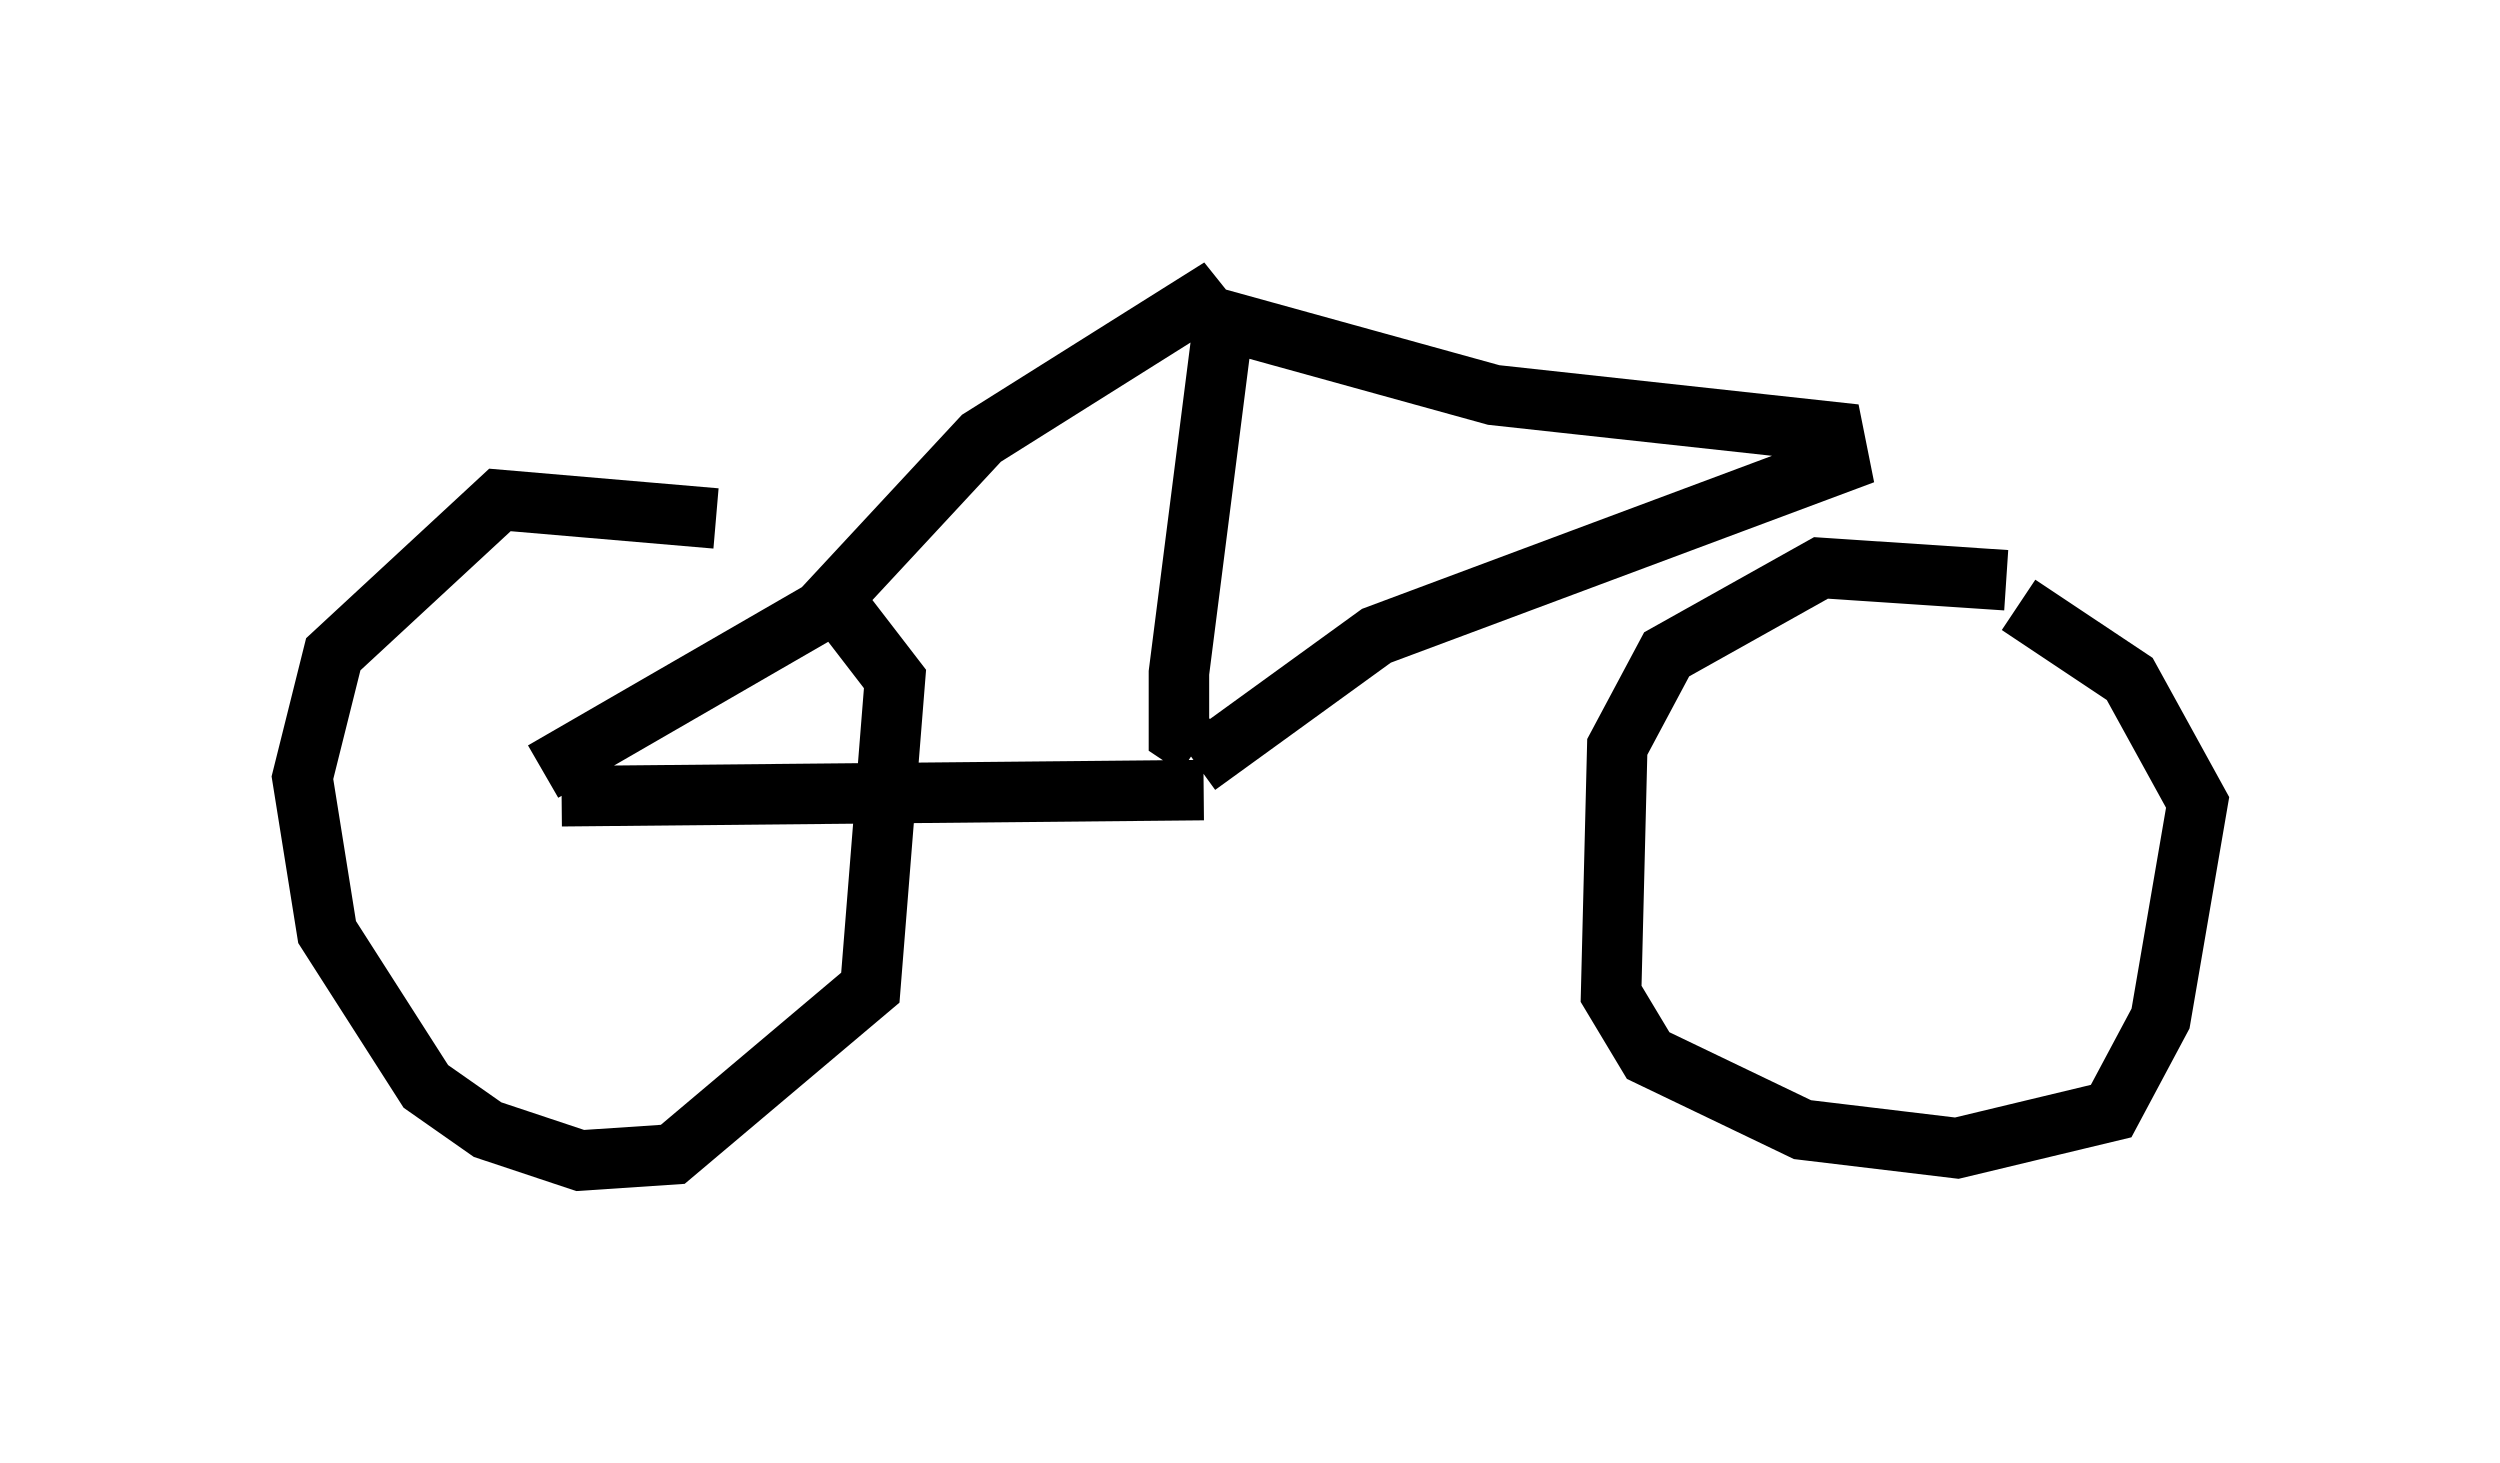 <?xml version="1.0" encoding="utf-8" ?>
<svg baseProfile="full" height="24.19" version="1.1" width="41.34" xmlns="http://www.w3.org/2000/svg" xmlns:ev="http://www.w3.org/2001/xml-events" xmlns:xlink="http://www.w3.org/1999/xlink"><defs /><rect fill="white" height="24.19" width="41.34" x="0" y="0" /><path d="M13.269, 9.594 m-1.429, -1.021 l-3.573, -0.306 -2.756, 2.552 l-0.51, 2.042 0.408, 2.552 l1.633, 2.552 1.021, 0.715 l1.531, 0.51 1.531, -0.102 l3.267, -2.756 0.408, -5.104 l-1.021, -1.327 m19.396, -0.306 l-3.063, -0.204 -2.552, 1.429 l-0.817, 1.531 -0.102, 4.083 l0.613, 1.021 2.552, 1.225 l2.552, 0.306 2.552, -0.613 l0.817, -1.531 0.613, -3.573 l-1.123, -2.042 -1.838, -1.225 m-24.092, 3.165 l10.617, -0.102 m-10.923, -0.306 l4.594, -2.654 2.654, -2.858 l3.573, -2.246 0.408, 0.51 l-0.715, 5.615 0.0, 1.021 l0.306, 0.204 m0.0, 0.306 l2.96, -2.144 7.656, -2.858 l-0.102, -0.51 -5.615, -0.613 l-4.798, -1.327 " fill="none" stroke="black" stroke-width="1" /></svg>